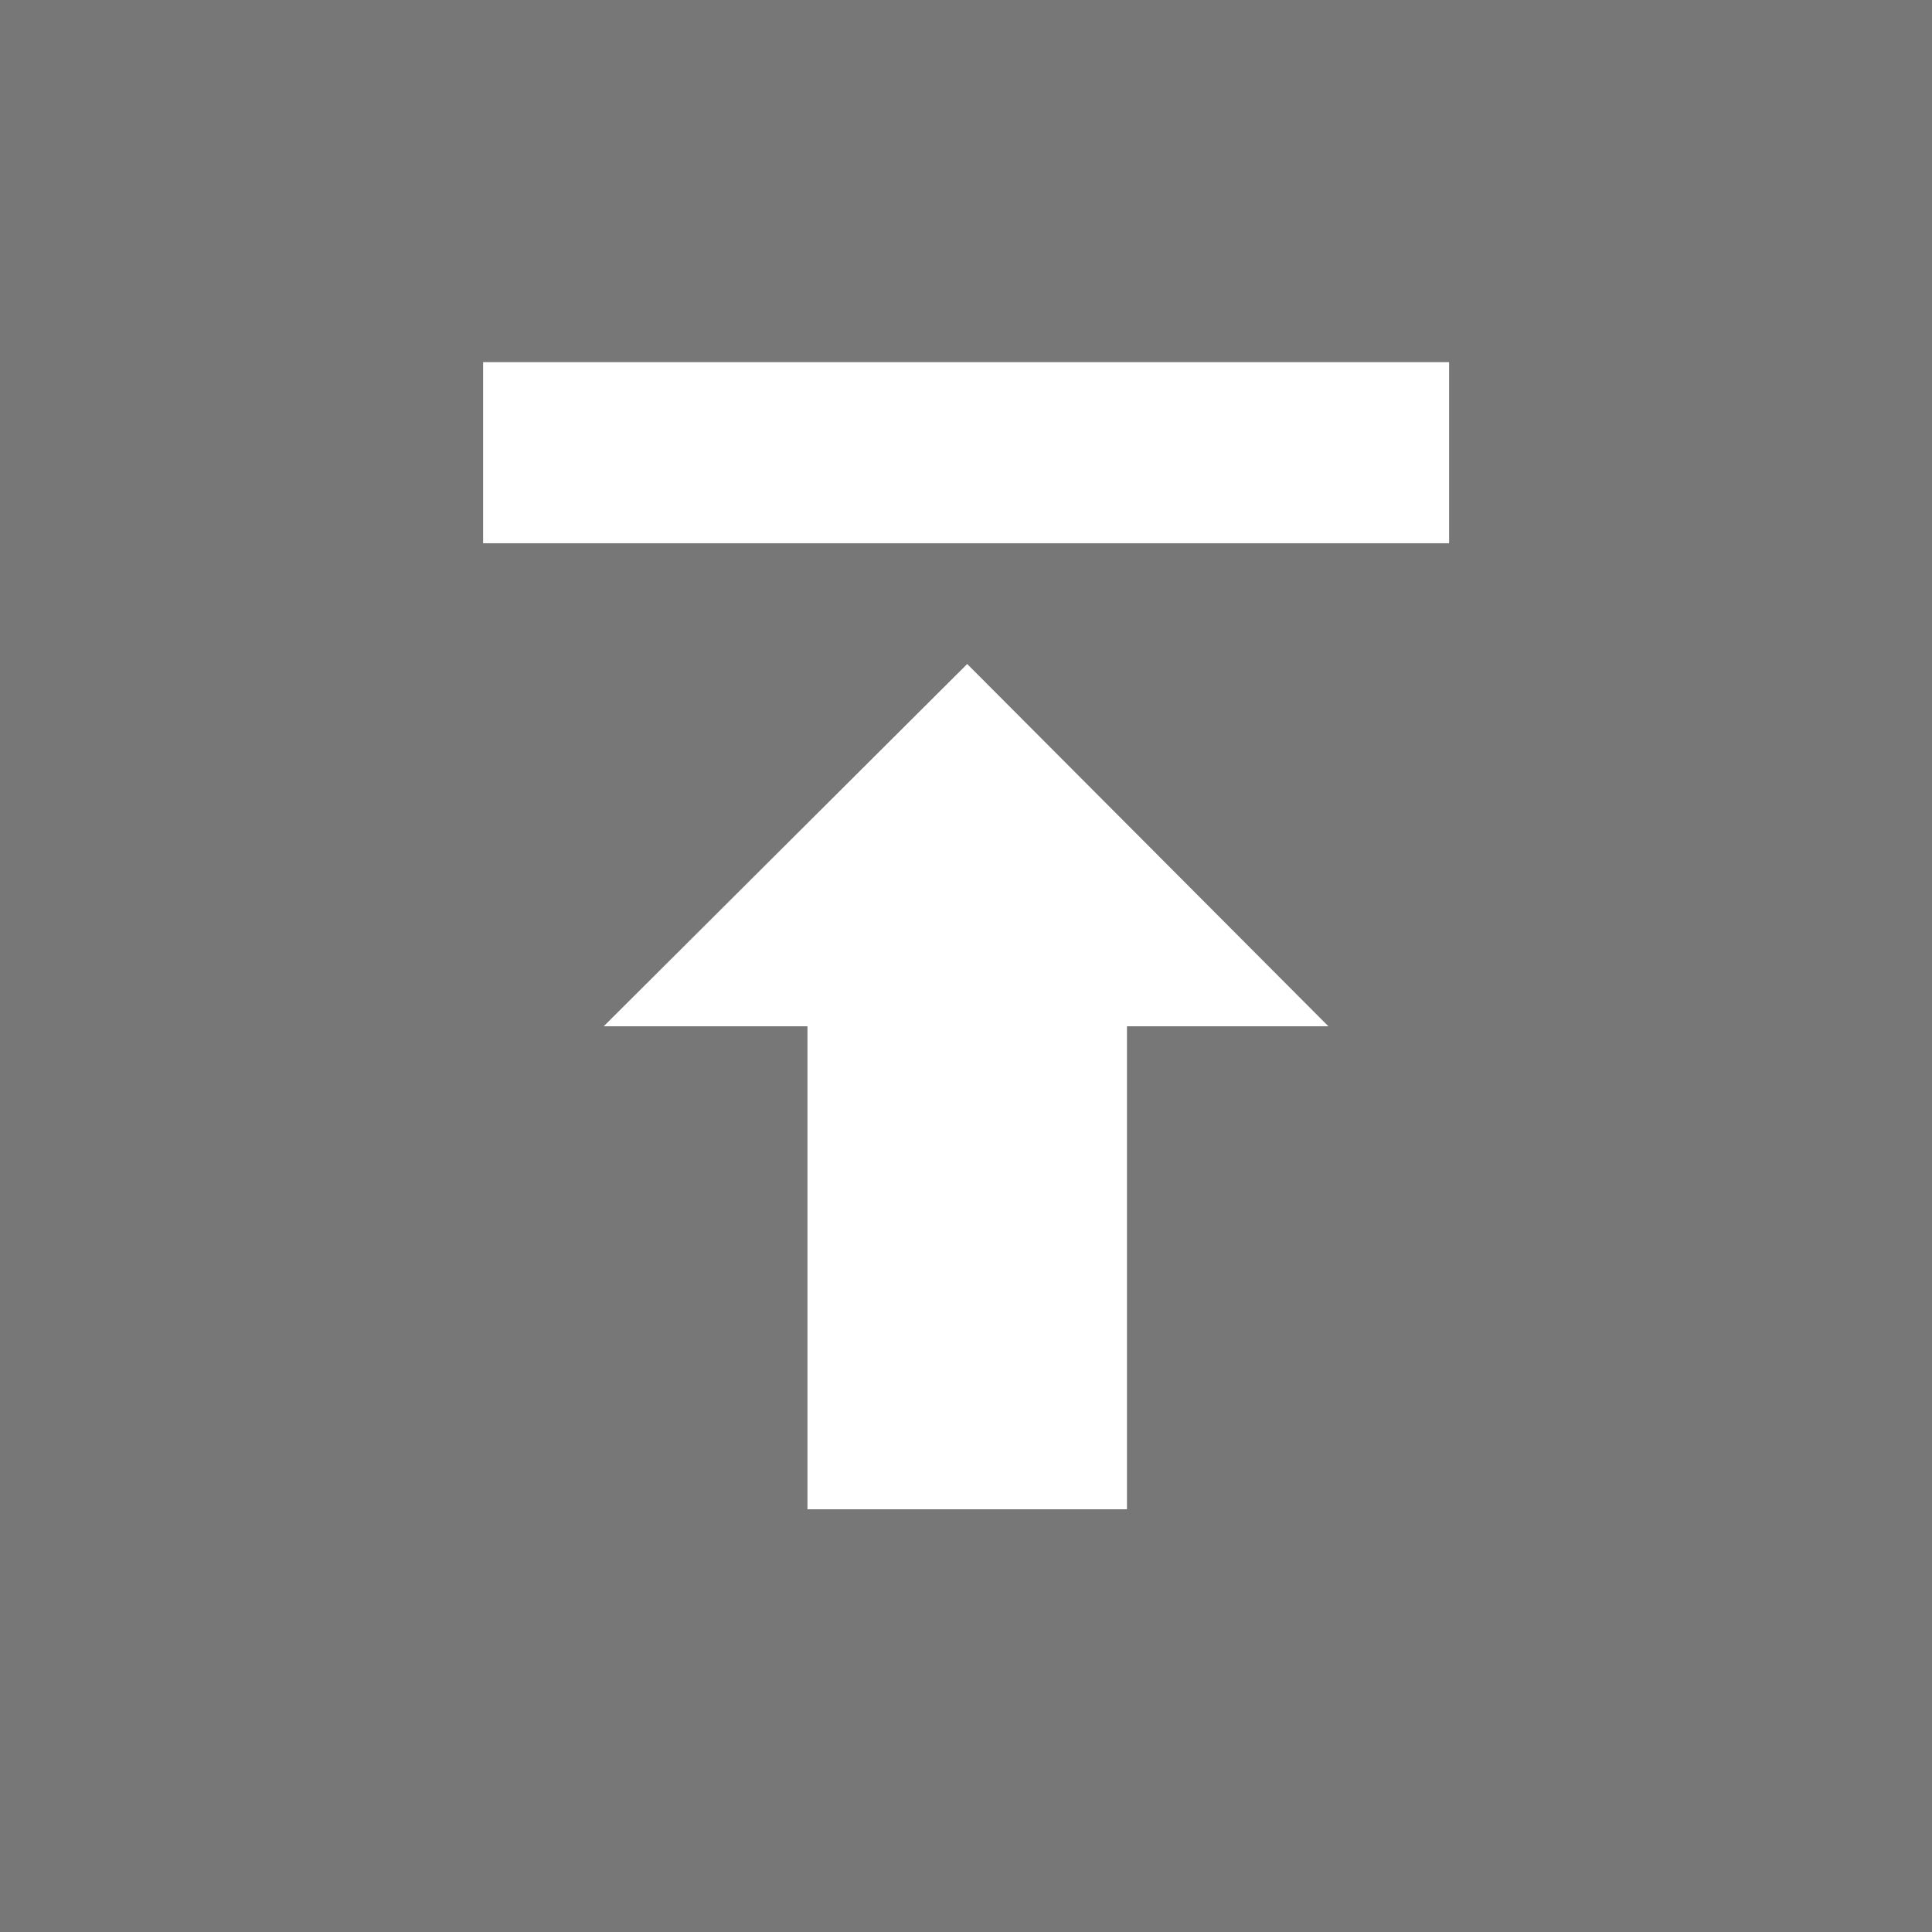 <svg id="upload_off" data-name="upload(h16)" xmlns="http://www.w3.org/2000/svg" viewBox="0 0 16 16">
    <path data-name="사각형 151185" style="fill:#777" d="M0 0h16v16H0z"/>
    <path data-name="패스 209863" d="m2943.116-302.687-2.991-3h1.668v-4h2.646v4h1.687z" transform="rotate(180 1475.563 -148.594)" style="fill:#fff"/>
    <path data-name="패스 209864" d="M2940.563-296.719v-1.5h8v1.5" transform="rotate(180 1476.282 -146.86)" style="fill:#fff"/>
</svg>
